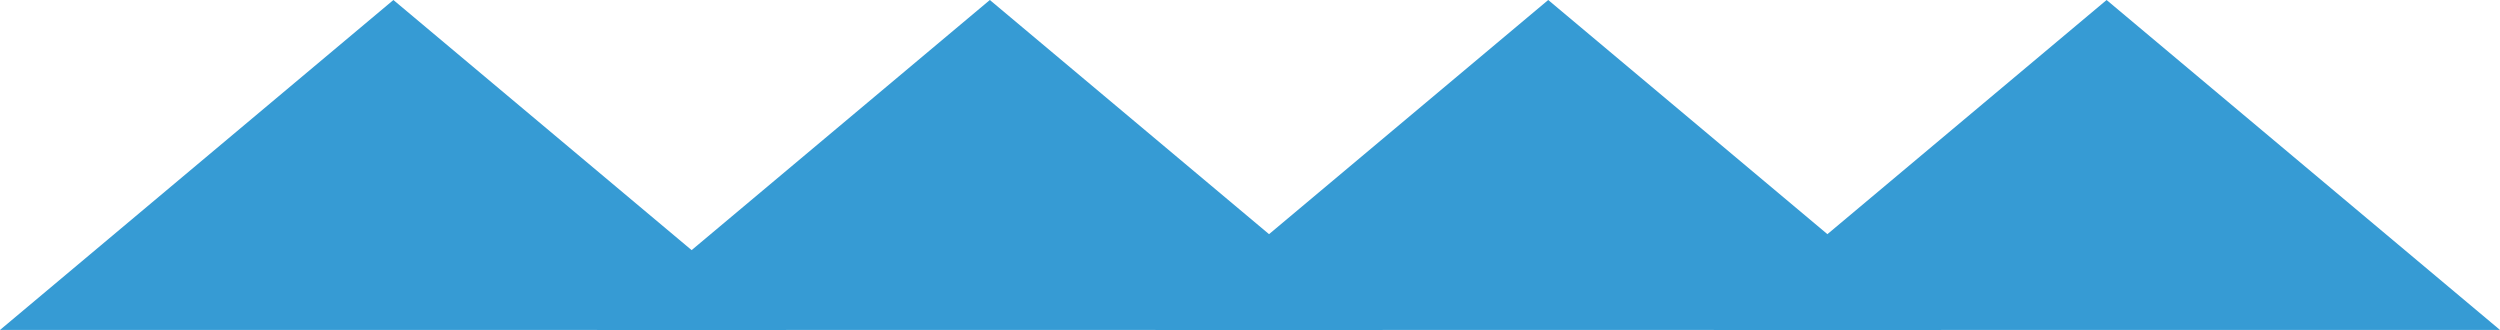 <svg xmlns="http://www.w3.org/2000/svg" width="197" height="26" viewBox="0 0 197 26">
  <g id="Group_398" data-name="Group 398" transform="translate(-5004 15510.4)">
    <path id="Polygon_73" data-name="Polygon 73" d="M31,0,62,26H0Z" transform="translate(5004 -15510.4)" fill="#369bd4"/>
    <path id="Polygon_74" data-name="Polygon 74" d="M31,0,62,26H0Z" transform="translate(5051 -15510.4)" fill="#369bd4"/>
    <path id="Polygon_75" data-name="Polygon 75" d="M31,0,62,26H0Z" transform="translate(5095 -15510.4)" fill="#369bd4"/>
    <path id="Polygon_76" data-name="Polygon 76" d="M31,0,62,26H0Z" transform="translate(5139 -15510.4)" fill="#369bd4"/>
  </g>
</svg>
